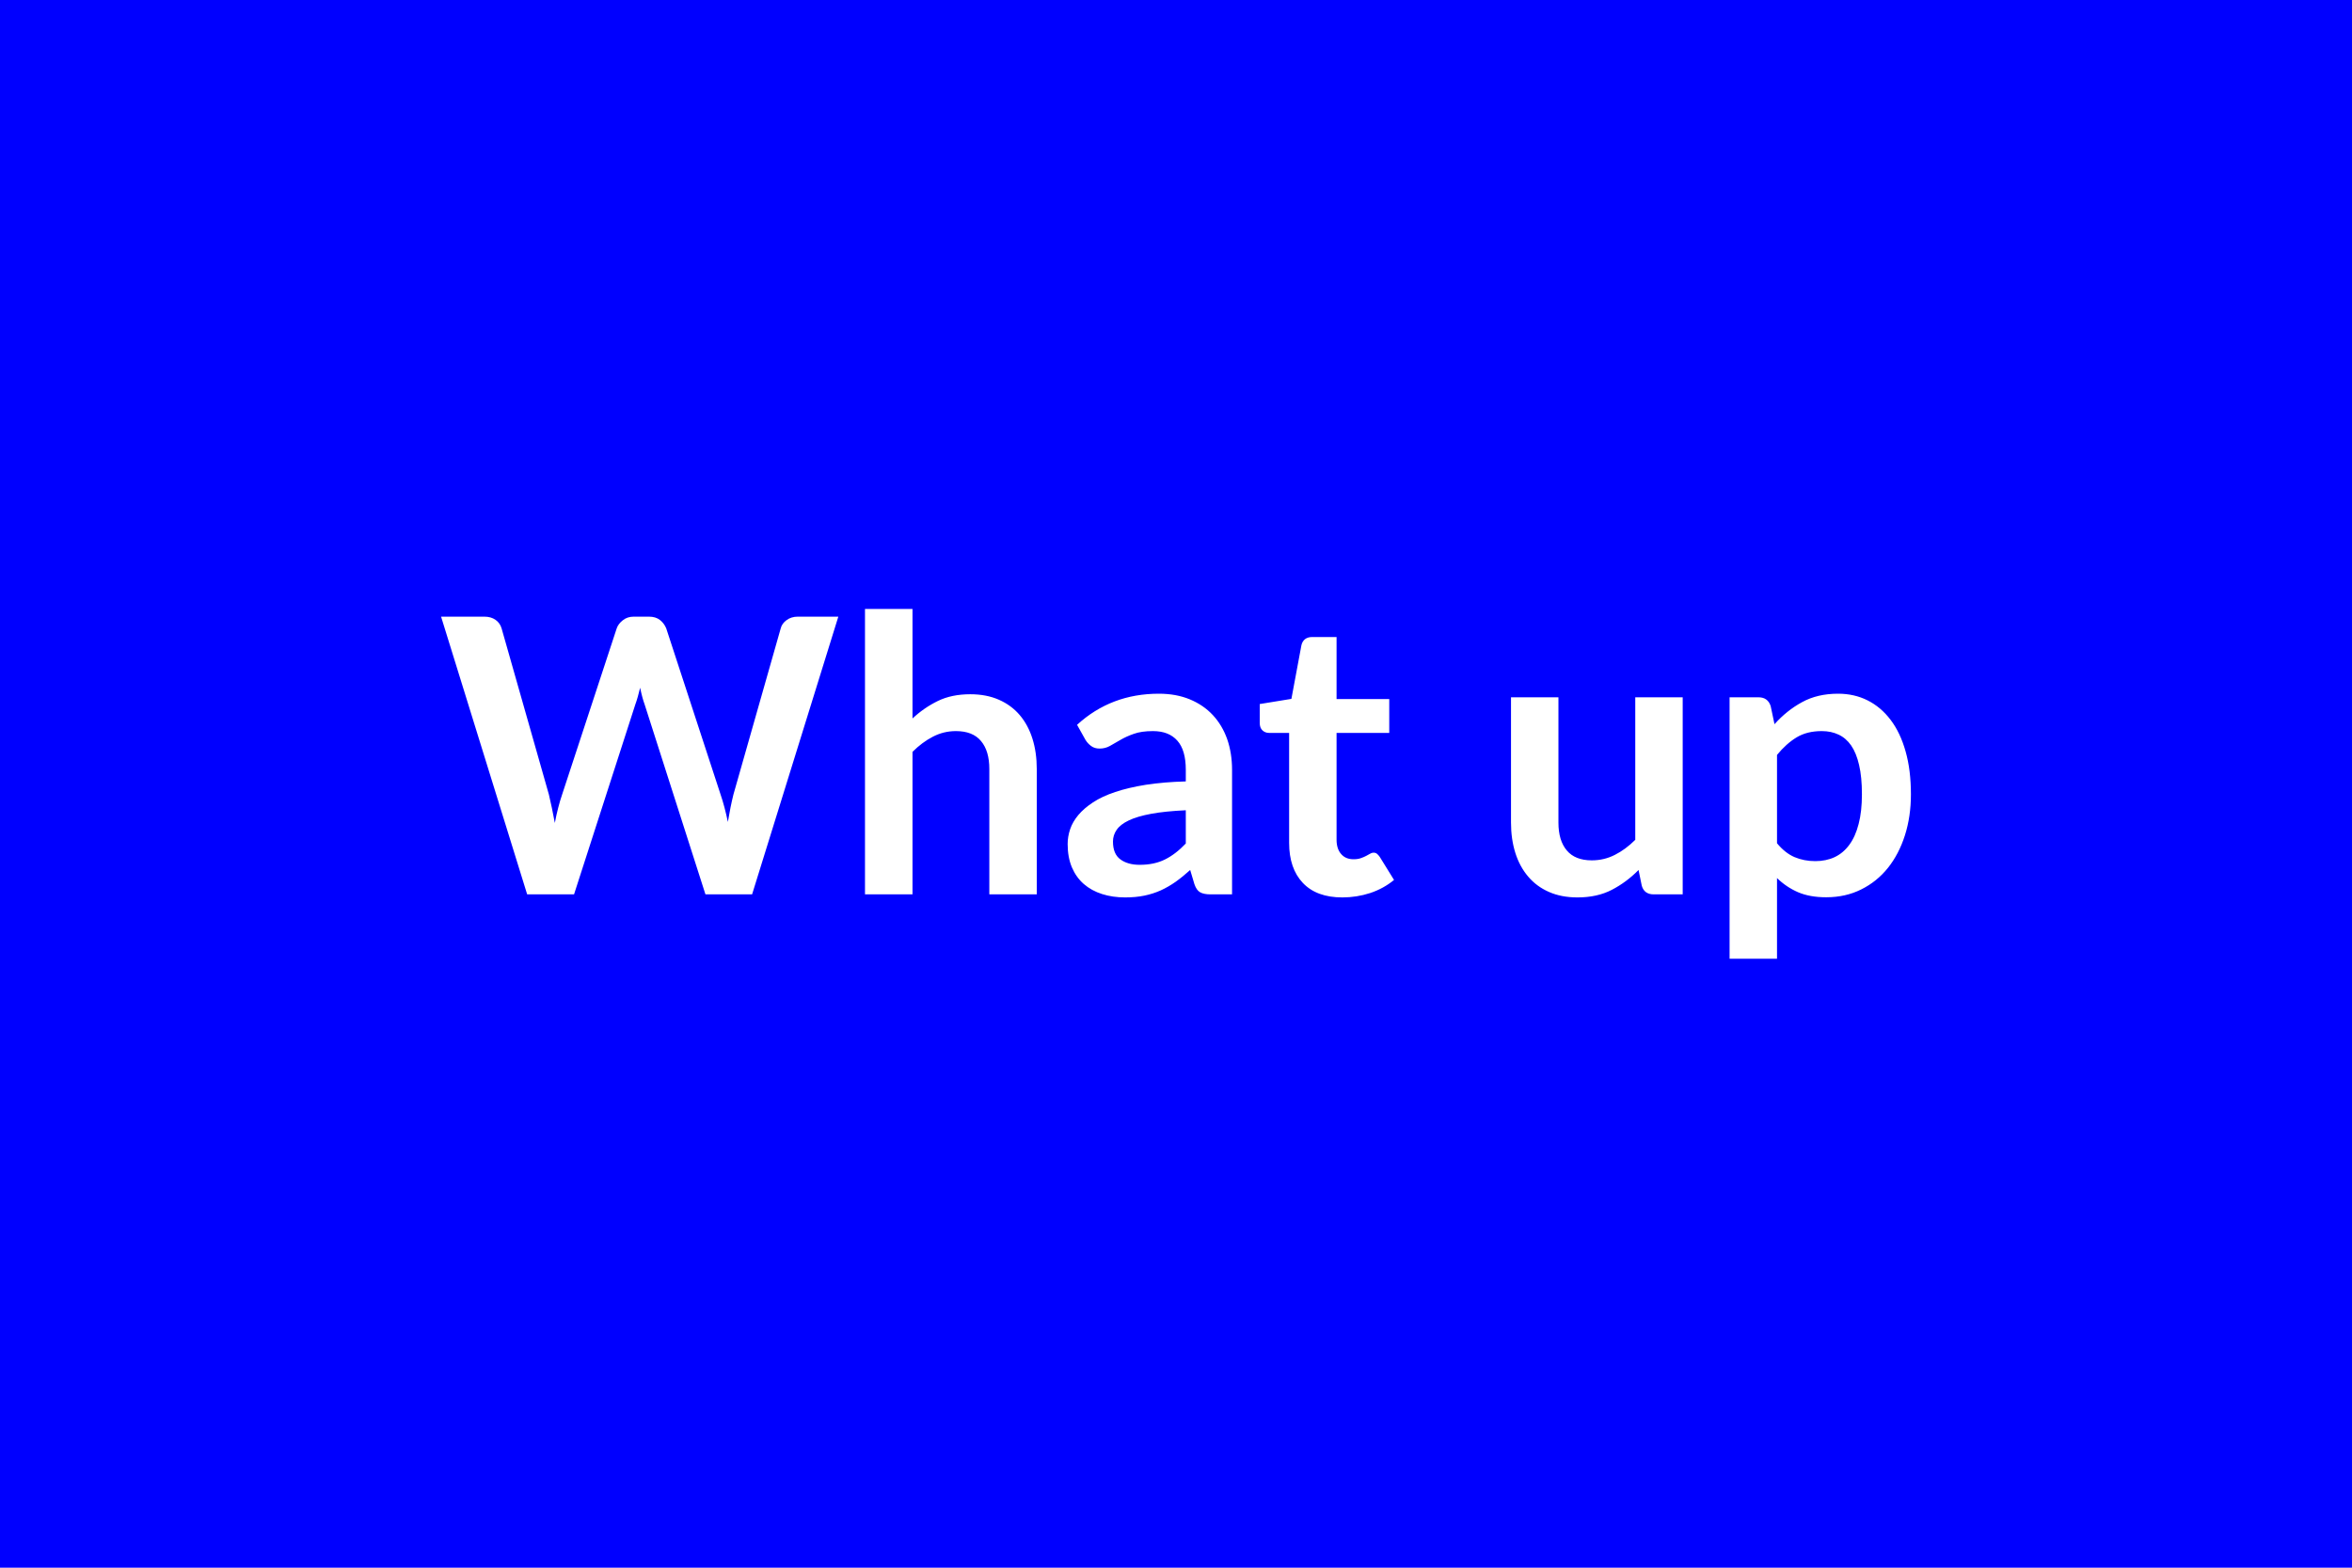 <svg xmlns="http://www.w3.org/2000/svg" xmlns:xlink="http://www.w3.org/1999/xlink" width="300" height="200" viewBox="0 0 300 200"><rect width="100%" height="100%" fill="#0000FF"/><path d="M101.76 78.67L106.93 78.67L95.93 114.10L89.98 114.10L82.23 89.89Q81.91 89.01 81.65 87.74L81.65 87.74Q81.50 88.35 81.35 88.89Q81.20 89.43 81.03 89.89L81.03 89.89L73.22 114.10L67.24 114.10L56.26 78.67L61.78 78.67Q62.63 78.67 63.21 79.08Q63.78 79.48 63.98 80.17L63.98 80.17L70.01 101.36Q70.20 102.14 70.39 103.06Q70.57 103.98 70.77 104.99L70.77 104.99Q70.96 103.96 71.20 103.05Q71.43 102.14 71.70 101.36L71.70 101.36L78.66 80.17Q78.85 79.60 79.43 79.14Q80.00 78.67 80.84 78.67L80.84 78.67L82.77 78.67Q83.63 78.67 84.17 79.09Q84.71 79.51 84.98 80.17L84.98 80.17L91.91 101.36Q92.43 102.88 92.84 104.86L92.84 104.86Q93.16 102.93 93.55 101.36L93.55 101.36L99.58 80.17Q99.73 79.55 100.33 79.11Q100.93 78.67 101.76 78.67L101.76 78.67ZM116.39 77.69L116.39 91.66Q117.86 90.29 119.62 89.43Q121.38 88.57 123.76 88.57L123.76 88.57Q125.82 88.57 127.41 89.27Q129.00 89.97 130.07 91.23Q131.14 92.49 131.69 94.24Q132.24 95.99 132.24 98.10L132.24 98.10L132.24 114.10L126.19 114.10L126.19 98.10Q126.19 95.80 125.13 94.54Q124.08 93.27 121.92 93.27L121.92 93.27Q120.36 93.27 118.98 93.99Q117.61 94.70 116.39 95.92L116.39 95.92L116.39 114.10L110.33 114.10L110.33 77.69L116.39 77.69ZM151.25 107.61L151.25 103.37Q148.63 103.49 146.84 103.82Q145.05 104.15 143.97 104.67Q142.90 105.18 142.43 105.87Q141.96 106.55 141.96 107.36L141.96 107.36Q141.96 108.95 142.91 109.64Q143.85 110.33 145.37 110.33L145.37 110.33Q147.23 110.33 148.59 109.65Q149.95 108.98 151.25 107.61L151.25 107.61ZM138.46 94.40L137.38 92.47Q141.72 88.50 147.82 88.50L147.82 88.50Q150.02 88.50 151.76 89.22Q153.50 89.94 154.70 91.23Q155.90 92.52 156.53 94.30Q157.15 96.09 157.15 98.22L157.15 98.22L157.15 114.10L154.41 114.10Q153.55 114.10 153.09 113.84Q152.62 113.59 152.35 112.80L152.35 112.80L151.81 110.99Q150.86 111.85 149.95 112.50Q149.04 113.14 148.06 113.59Q147.08 114.03 145.97 114.26Q144.86 114.49 143.51 114.49L143.51 114.49Q141.92 114.49 140.57 114.06Q139.22 113.63 138.24 112.78Q137.26 111.92 136.72 110.65Q136.18 109.37 136.18 107.68L136.18 107.68Q136.18 106.73 136.50 105.78Q136.82 104.84 137.54 103.98Q138.26 103.12 139.42 102.36Q140.57 101.60 142.25 101.04Q143.92 100.48 146.15 100.12Q148.38 99.77 151.25 99.69L151.25 99.69L151.25 98.22Q151.25 95.70 150.17 94.49Q149.09 93.27 147.06 93.27L147.06 93.27Q145.59 93.27 144.62 93.62Q143.65 93.96 142.92 94.39Q142.18 94.82 141.58 95.16Q140.98 95.50 140.25 95.50L140.25 95.50Q139.61 95.50 139.17 95.17Q138.73 94.84 138.46 94.40L138.46 94.40ZM171.22 114.49L171.22 114.49Q167.93 114.49 166.18 112.64Q164.43 110.79 164.43 107.53L164.43 107.53L164.43 93.50L161.86 93.50Q161.37 93.50 161.03 93.18Q160.68 92.86 160.68 92.22L160.68 92.22L160.68 89.82L164.72 89.16L166.00 82.30Q166.12 81.81 166.46 81.54Q166.81 81.27 167.35 81.27L167.35 81.27L170.48 81.27L170.48 89.18L177.20 89.18L177.20 93.50L170.48 93.50L170.48 107.12Q170.48 108.29 171.06 108.95Q171.63 109.62 172.64 109.62L172.64 109.62Q173.20 109.62 173.58 109.48Q173.96 109.35 174.24 109.20Q174.52 109.05 174.75 108.92Q174.97 108.78 175.19 108.78L175.19 108.78Q175.46 108.78 175.63 108.92Q175.80 109.05 175.99 109.32L175.99 109.32L177.81 112.26Q176.48 113.36 174.77 113.93Q173.05 114.49 171.22 114.49ZM208.58 88.96L214.63 88.96L214.63 114.10L210.93 114.10Q209.73 114.10 209.41 113.00L209.41 113.00L209.00 110.99Q207.45 112.56 205.59 113.52Q203.73 114.49 201.21 114.49L201.21 114.49Q199.15 114.49 197.57 113.79Q195.99 113.10 194.91 111.82Q193.83 110.55 193.28 108.80Q192.73 107.04 192.73 104.94L192.73 104.94L192.73 88.96L198.78 88.96L198.78 104.94Q198.78 107.24 199.85 108.50Q200.91 109.76 203.04 109.76L203.04 109.76Q204.61 109.76 205.98 109.06Q207.35 108.37 208.58 107.14L208.58 107.14L208.58 88.96ZM226.66 96.31L226.66 107.58Q227.69 108.83 228.90 109.35Q230.12 109.86 231.54 109.86L231.54 109.86Q232.91 109.86 234.01 109.35Q235.11 108.83 235.88 107.78Q236.66 106.73 237.07 105.12Q237.49 103.52 237.49 101.34L237.49 101.34Q237.49 99.13 237.13 97.60Q236.78 96.07 236.12 95.11Q235.46 94.16 234.51 93.72Q233.57 93.27 232.37 93.27L232.37 93.27Q230.48 93.27 229.16 94.07Q227.84 94.87 226.66 96.31L226.66 96.31ZM225.85 90.07L226.34 92.39Q227.89 90.65 229.85 89.58Q231.81 88.50 234.45 88.50L234.45 88.50Q236.51 88.50 238.21 89.35Q239.92 90.21 241.15 91.84Q242.39 93.47 243.06 95.86Q243.74 98.25 243.74 101.34L243.74 101.34Q243.74 104.15 242.98 106.55Q242.22 108.95 240.81 110.72Q239.40 112.48 237.40 113.47Q235.41 114.47 232.93 114.47L232.93 114.47Q230.83 114.47 229.33 113.82Q227.84 113.17 226.66 112.02L226.66 112.02L226.66 122.31L220.61 122.31L220.61 88.96L224.31 88.96Q225.48 88.96 225.85 90.07L225.85 90.07Z" fill="#FFFFFF"/></svg>